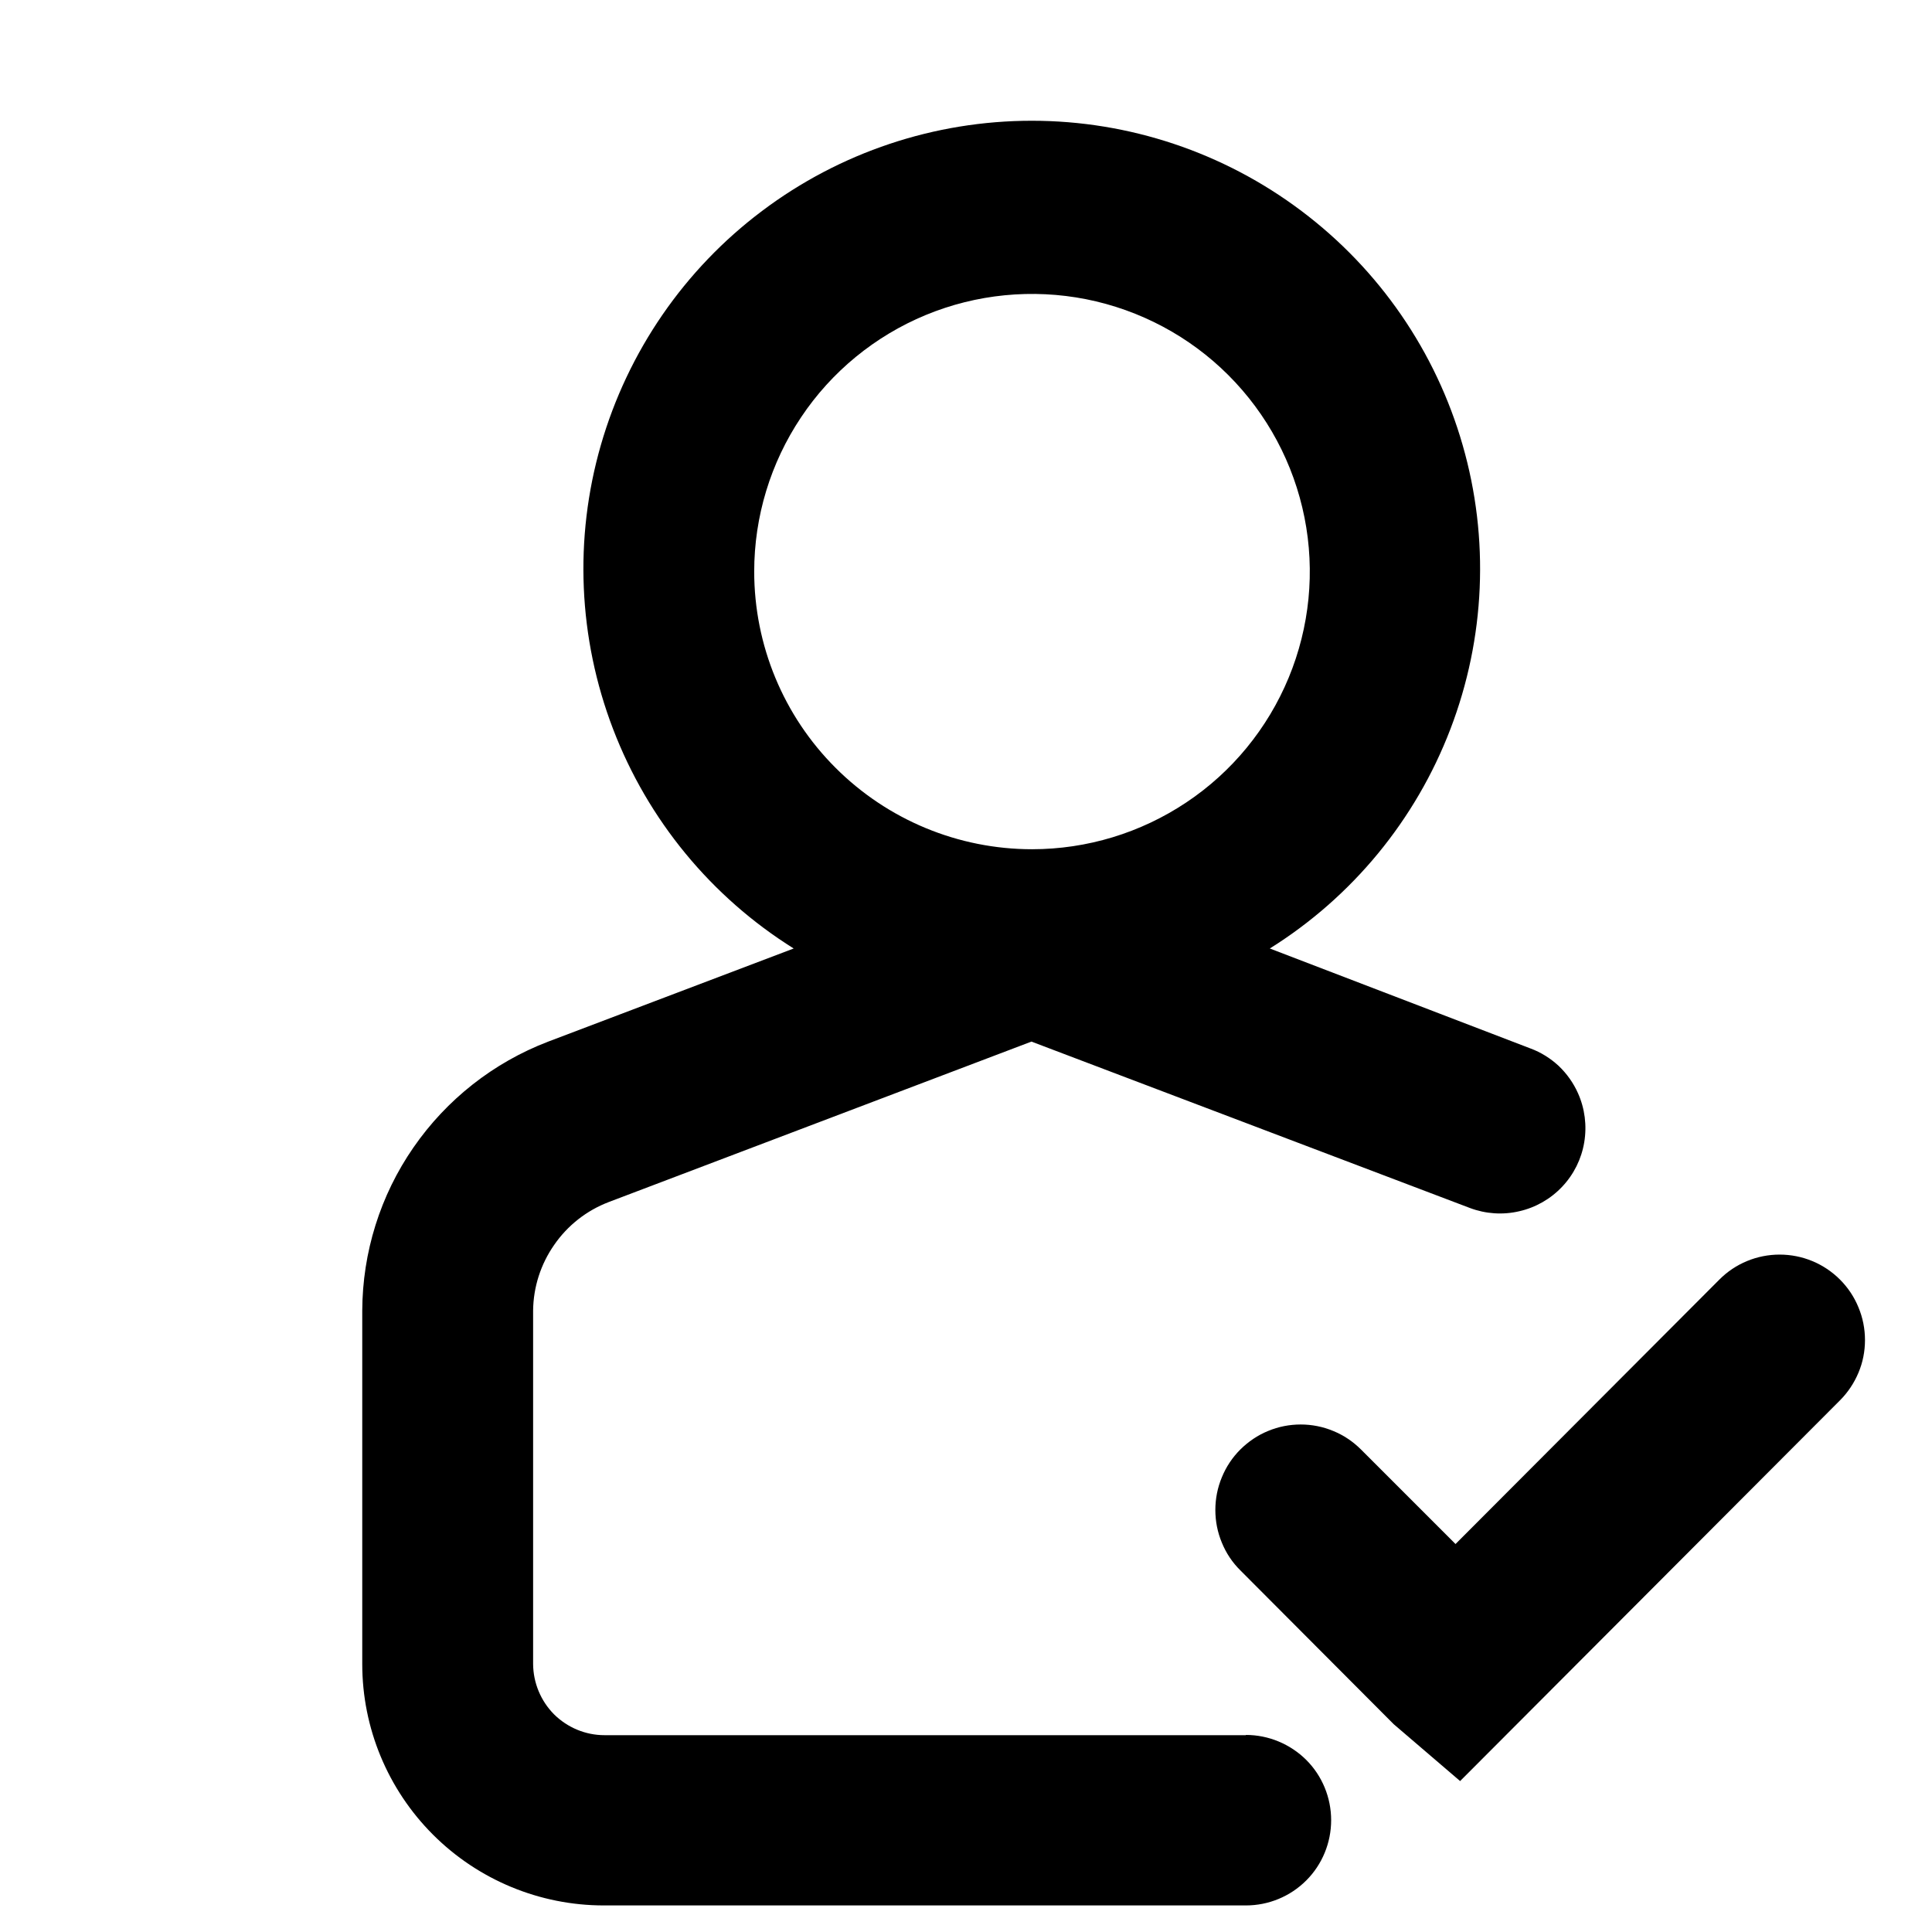 <svg width="16" height="16" viewBox="0 0 16 16" fill="none" xmlns="http://www.w3.org/2000/svg">
<path d="M10.318 14.37H5.006C4.849 14.37 4.699 14.307 4.588 14.197C4.478 14.086 4.416 13.936 4.415 13.78V10.854C4.417 10.659 4.478 10.469 4.59 10.309C4.701 10.148 4.858 10.025 5.041 9.955L8.542 8.626L12.173 10.004C12.303 10.053 12.446 10.063 12.582 10.031C12.718 10 12.842 9.929 12.938 9.827C13.034 9.725 13.097 9.598 13.12 9.46C13.143 9.322 13.125 9.18 13.068 9.053C13.03 8.968 12.976 8.892 12.909 8.828C12.841 8.765 12.762 8.715 12.675 8.683L10.516 7.855C11.199 7.428 11.724 6.79 12.012 6.037C12.3 5.285 12.336 4.46 12.113 3.686C11.891 2.912 11.422 2.231 10.778 1.747C10.134 1.262 9.35 1 8.545 1C7.739 1 6.955 1.262 6.311 1.747C5.667 2.231 5.199 2.912 4.976 3.686C4.753 4.46 4.789 5.285 5.077 6.037C5.365 6.79 5.89 7.428 6.573 7.855L4.538 8.627C4.087 8.8 3.699 9.105 3.424 9.503C3.149 9.9 3.002 10.371 3 10.854V13.781C3 14.311 3.211 14.819 3.586 15.194C3.961 15.569 4.47 15.78 5.001 15.78H10.318C10.505 15.78 10.685 15.706 10.818 15.573C10.95 15.441 11.024 15.261 11.024 15.074C11.024 14.887 10.95 14.707 10.818 14.575C10.685 14.443 10.505 14.368 10.318 14.368V14.37ZM6.246 4.733C6.246 4.279 6.381 3.834 6.634 3.456C6.886 3.078 7.246 2.783 7.666 2.609C8.087 2.435 8.549 2.39 8.995 2.478C9.442 2.567 9.852 2.786 10.173 3.107C10.495 3.429 10.714 3.839 10.803 4.285C10.892 4.731 10.846 5.193 10.672 5.613C10.498 6.033 10.203 6.393 9.825 6.645C9.446 6.898 9.002 7.033 8.547 7.033C7.936 7.033 7.351 6.79 6.92 6.359C6.488 5.928 6.246 5.343 6.246 4.733Z" fill="black"/>
<path d="M15.238 10.597C15.105 10.464 14.926 10.39 14.738 10.39C14.551 10.39 14.371 10.464 14.239 10.597L12.054 12.787L11.271 12.004C11.206 11.939 11.128 11.886 11.042 11.851C10.956 11.815 10.864 11.797 10.772 11.797C10.679 11.797 10.587 11.815 10.501 11.851C10.415 11.886 10.338 11.939 10.272 12.004C10.206 12.07 10.154 12.148 10.119 12.234C10.083 12.32 10.065 12.412 10.065 12.505C10.065 12.598 10.083 12.69 10.119 12.776C10.154 12.862 10.206 12.94 10.272 13.005L11.542 14.279L12.092 14.75L15.237 11.598C15.303 11.532 15.355 11.454 15.391 11.368C15.427 11.283 15.445 11.191 15.445 11.098C15.445 11.005 15.427 10.913 15.391 10.827C15.356 10.741 15.304 10.663 15.238 10.597Z" fill="black"/>
</svg>
